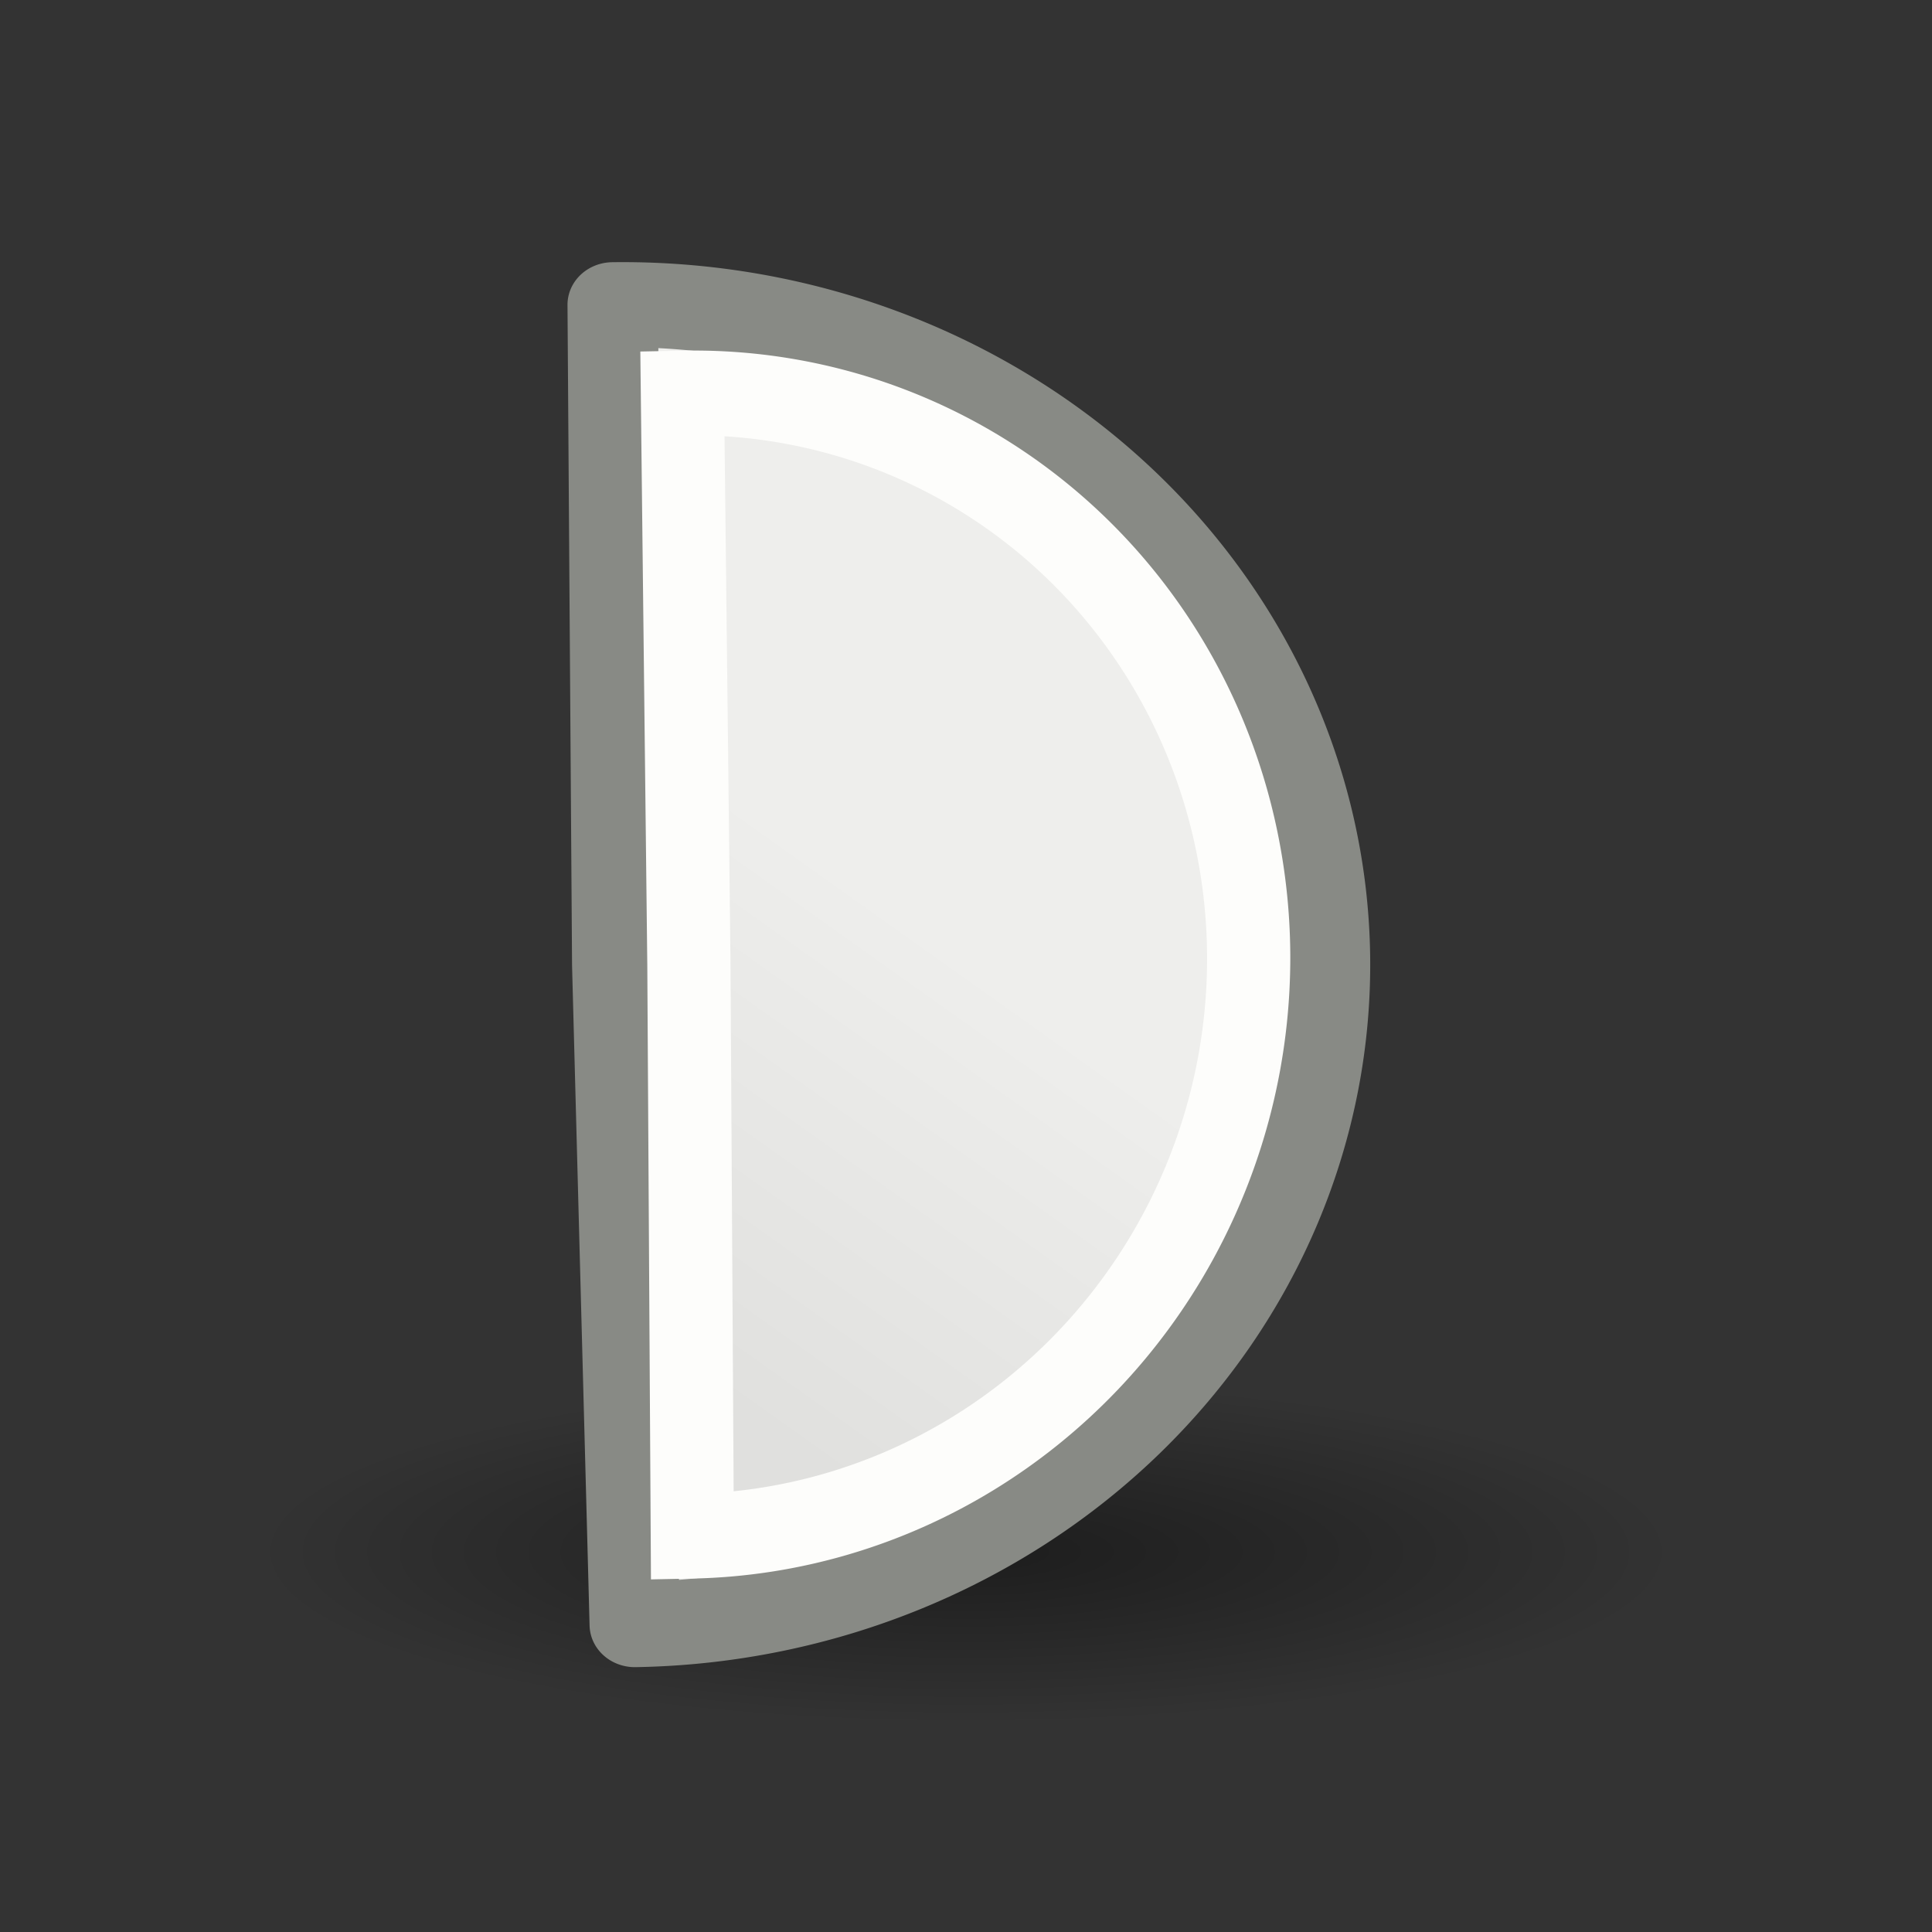 <?xml version="1.0" encoding="UTF-8" standalone="no"?>
<!-- Created with Inkscape (http://www.inkscape.org/) -->

<svg
   xmlns:dc="http://purl.org/dc/elements/1.1/"
   xmlns:cc="http://creativecommons.org/ns#"
   xmlns:rdf="http://www.w3.org/1999/02/22-rdf-syntax-ns#"
   xmlns:svg="http://www.w3.org/2000/svg"
   xmlns="http://www.w3.org/2000/svg"
   xmlns:xlink="http://www.w3.org/1999/xlink"
   xmlns:sodipodi="http://sodipodi.sourceforge.net/DTD/sodipodi-0.dtd"
   xmlns:inkscape="http://www.inkscape.org/namespaces/inkscape"
   sodipodi:docname="draw-halfcircle1.svg"
   inkscape:version="0.48.1 r9760"
   sodipodi:version="0.32"
   id="svg8728"
   height="22px"
   width="22px"
   inkscape:export-filename="/home/jimmac/src/cvs/tango-art-libre/22x22/tools/draw-ellipse.png"
   inkscape:export-xdpi="90.000000"
   inkscape:export-ydpi="90.000000"
   version="1.1">
  <rect width="100%" height="100%" fill="#333333" stroke="none"/>
  <defs
     id="defs3">
    <linearGradient
       inkscape:collect="always"
       id="linearGradient3941">
      <stop
         style="stop-color:#000000;stop-opacity:1;"
         offset="0"
         id="stop3943" />
      <stop
         style="stop-color:#000000;stop-opacity:0;"
         offset="1"
         id="stop3945" />
    </linearGradient>
    <linearGradient
       id="linearGradient6581">
      <stop
         style="stop-color:#eeeeec;stop-opacity:1;"
         offset="0"
         id="stop6583" />
      <stop
         style="stop-color:#e0e0de;stop-opacity:1;"
         offset="1"
         id="stop6585" />
    </linearGradient>
    <linearGradient
       id="linearGradient14920">
      <stop
         id="stop14922"
         offset="0"
         style="stop-color:#5a7aa4;stop-opacity:1;" />
      <stop
         id="stop14924"
         offset="1"
         style="stop-color:#1f2b3a;stop-opacity:1;" />
    </linearGradient>
    <linearGradient
       id="linearGradient13390">
      <stop
         id="stop13392"
         offset="0"
         style="stop-color:#81a2cd;stop-opacity:1;" />
      <stop
         id="stop13394"
         offset="1"
         style="stop-color:#2a415f;stop-opacity:1;" />
    </linearGradient>
    <linearGradient
       id="linearGradient10325">
      <stop
         id="stop10327"
         offset="0"
         style="stop-color:#5a7aa4;stop-opacity:1;" />
      <stop
         id="stop10329"
         offset="1"
         style="stop-color:#455e7e;stop-opacity:1;" />
    </linearGradient>
    <linearGradient
       gradientUnits="userSpaceOnUse"
       y2="39.486"
       x2="37.747"
       y1="23.992"
       x1="23.598"
       gradientTransform="matrix(0.363,0,0,0.364,1.976,1.181)"
       id="linearGradient13217"
       xlink:href="#linearGradient6581"
       inkscape:collect="always" />
    <radialGradient
       inkscape:collect="always"
       xlink:href="#linearGradient3941"
       id="radialGradient3947"
       cx="2.25"
       cy="16"
       fx="2.25"
       fy="16"
       r="16.875"
       gradientTransform="matrix(1,0,0,0.333,0,10.667)"
       gradientUnits="userSpaceOnUse" />
    <linearGradient
       inkscape:collect="always"
       xlink:href="#linearGradient6581"
       id="linearGradient3776"
       gradientUnits="userSpaceOnUse"
       x1="9.446"
       y1="8.231"
       x2="13.927"
       y2="13.701" />
    <linearGradient
       inkscape:collect="always"
       xlink:href="#linearGradient6581"
       id="linearGradient3778"
       gradientUnits="userSpaceOnUse"
       x1="9.446"
       y1="8.231"
       x2="13.927"
       y2="13.701" />
    <linearGradient
       inkscape:collect="always"
       xlink:href="#linearGradient6581"
       id="linearGradient3820"
       gradientUnits="userSpaceOnUse"
       x1="9.446"
       y1="8.231"
       x2="13.927"
       y2="13.701" />
    <linearGradient
       inkscape:collect="always"
       xlink:href="#linearGradient6581"
       id="linearGradient3822"
       gradientUnits="userSpaceOnUse"
       x1="9.446"
       y1="8.231"
       x2="13.927"
       y2="13.701" />
  </defs>
  <sodipodi:namedview
     inkscape:window-y="25"
     inkscape:window-x="0"
     inkscape:window-height="685"
     inkscape:window-width="1280"
     inkscape:document-units="px"
     inkscape:grid-bbox="true"
     showgrid="false"
     inkscape:current-layer="layer1"
     inkscape:cy="15.985632"
     inkscape:cx="1.7242688"
     inkscape:zoom="7.9999999"
     inkscape:pageshadow="2"
     inkscape:pageopacity="0.0"
     borderopacity="0.082"
     bordercolor="#666666"
     pagecolor="#ffffff"
     id="base"
     showguides="true"
     inkscape:guide-bbox="true"
     inkscape:showpageshadow="false"
     stroke="#888a85"
     inkscape:window-maximized="0" />
  <g
     inkscape:groupmode="layer"
     inkscape:label="Layer 1"
     id="layer1">
    <path
       sodipodi:type="arc"
       style="opacity:0.433;color:#000000;fill:url(#radialGradient3947);fill-opacity:1;fill-rule:evenodd;stroke:none;stroke-width:1;marker:none;visibility:visible;display:block;overflow:visible"
       id="path2193"
       sodipodi:cx="2.25"
       sodipodi:cy="16"
       sodipodi:rx="16.875"
       sodipodi:ry="5.625"
       d="m 19.125,16 a 16.875,5.625 0 1 1 -33.75,0 16.875,5.625 0 1 1 33.75,0 z"
       transform="matrix(-0.48,0,0,0.349,12.08,12.09)" />
    <path
       sodipodi:type="arc"
       style="fill:url(#linearGradient3822);fill-opacity:1;fill-rule:evenodd;stroke:#888a85;stroke-width:1.034;stroke-linecap:butt;stroke-linejoin:round;stroke-miterlimit:4;stroke-opacity:1;stroke-dasharray:none;stroke-dashoffset:0"
       id="path5524"
       sodipodi:cx="10.496117"
       sodipodi:cy="10.399029"
       sodipodi:rx="8.0212431"
       sodipodi:ry="8.0212431"
       d="M 10.296,18.418 A 8.021,8.021 0 0 1 10.548,2.378 l -0.052,8.021 z"
       transform="matrix(-0.997,0,0,0.937,17.494,1.242)"
       sodipodi:start="1.5957581"
       sodipodi:end="4.7188654" />
    <path
       sodipodi:type="arc"
       style="fill:url(#linearGradient3820);fill-opacity:1;fill-rule:evenodd;stroke:#fdfdfb;stroke-width:1.189;stroke-linecap:butt;stroke-linejoin:miter;stroke-miterlimit:4;stroke-opacity:1;stroke-dasharray:none;stroke-dashoffset:0"
       id="path5537"
       sodipodi:cx="10.496117"
       sodipodi:cy="10.399029"
       sodipodi:rx="8.0212431"
       sodipodi:ry="8.0212431"
       d="M 11.001,18.404 A 8.021,8.021 0 1 1 10.035,2.391 l 0.461,8.008 z"
       transform="matrix(-0.795,0.065,0.055,0.809,15.617,1.889)"
       sodipodi:start="1.5077883"
       sodipodi:end="4.6548707" />
  </g>
</svg>
